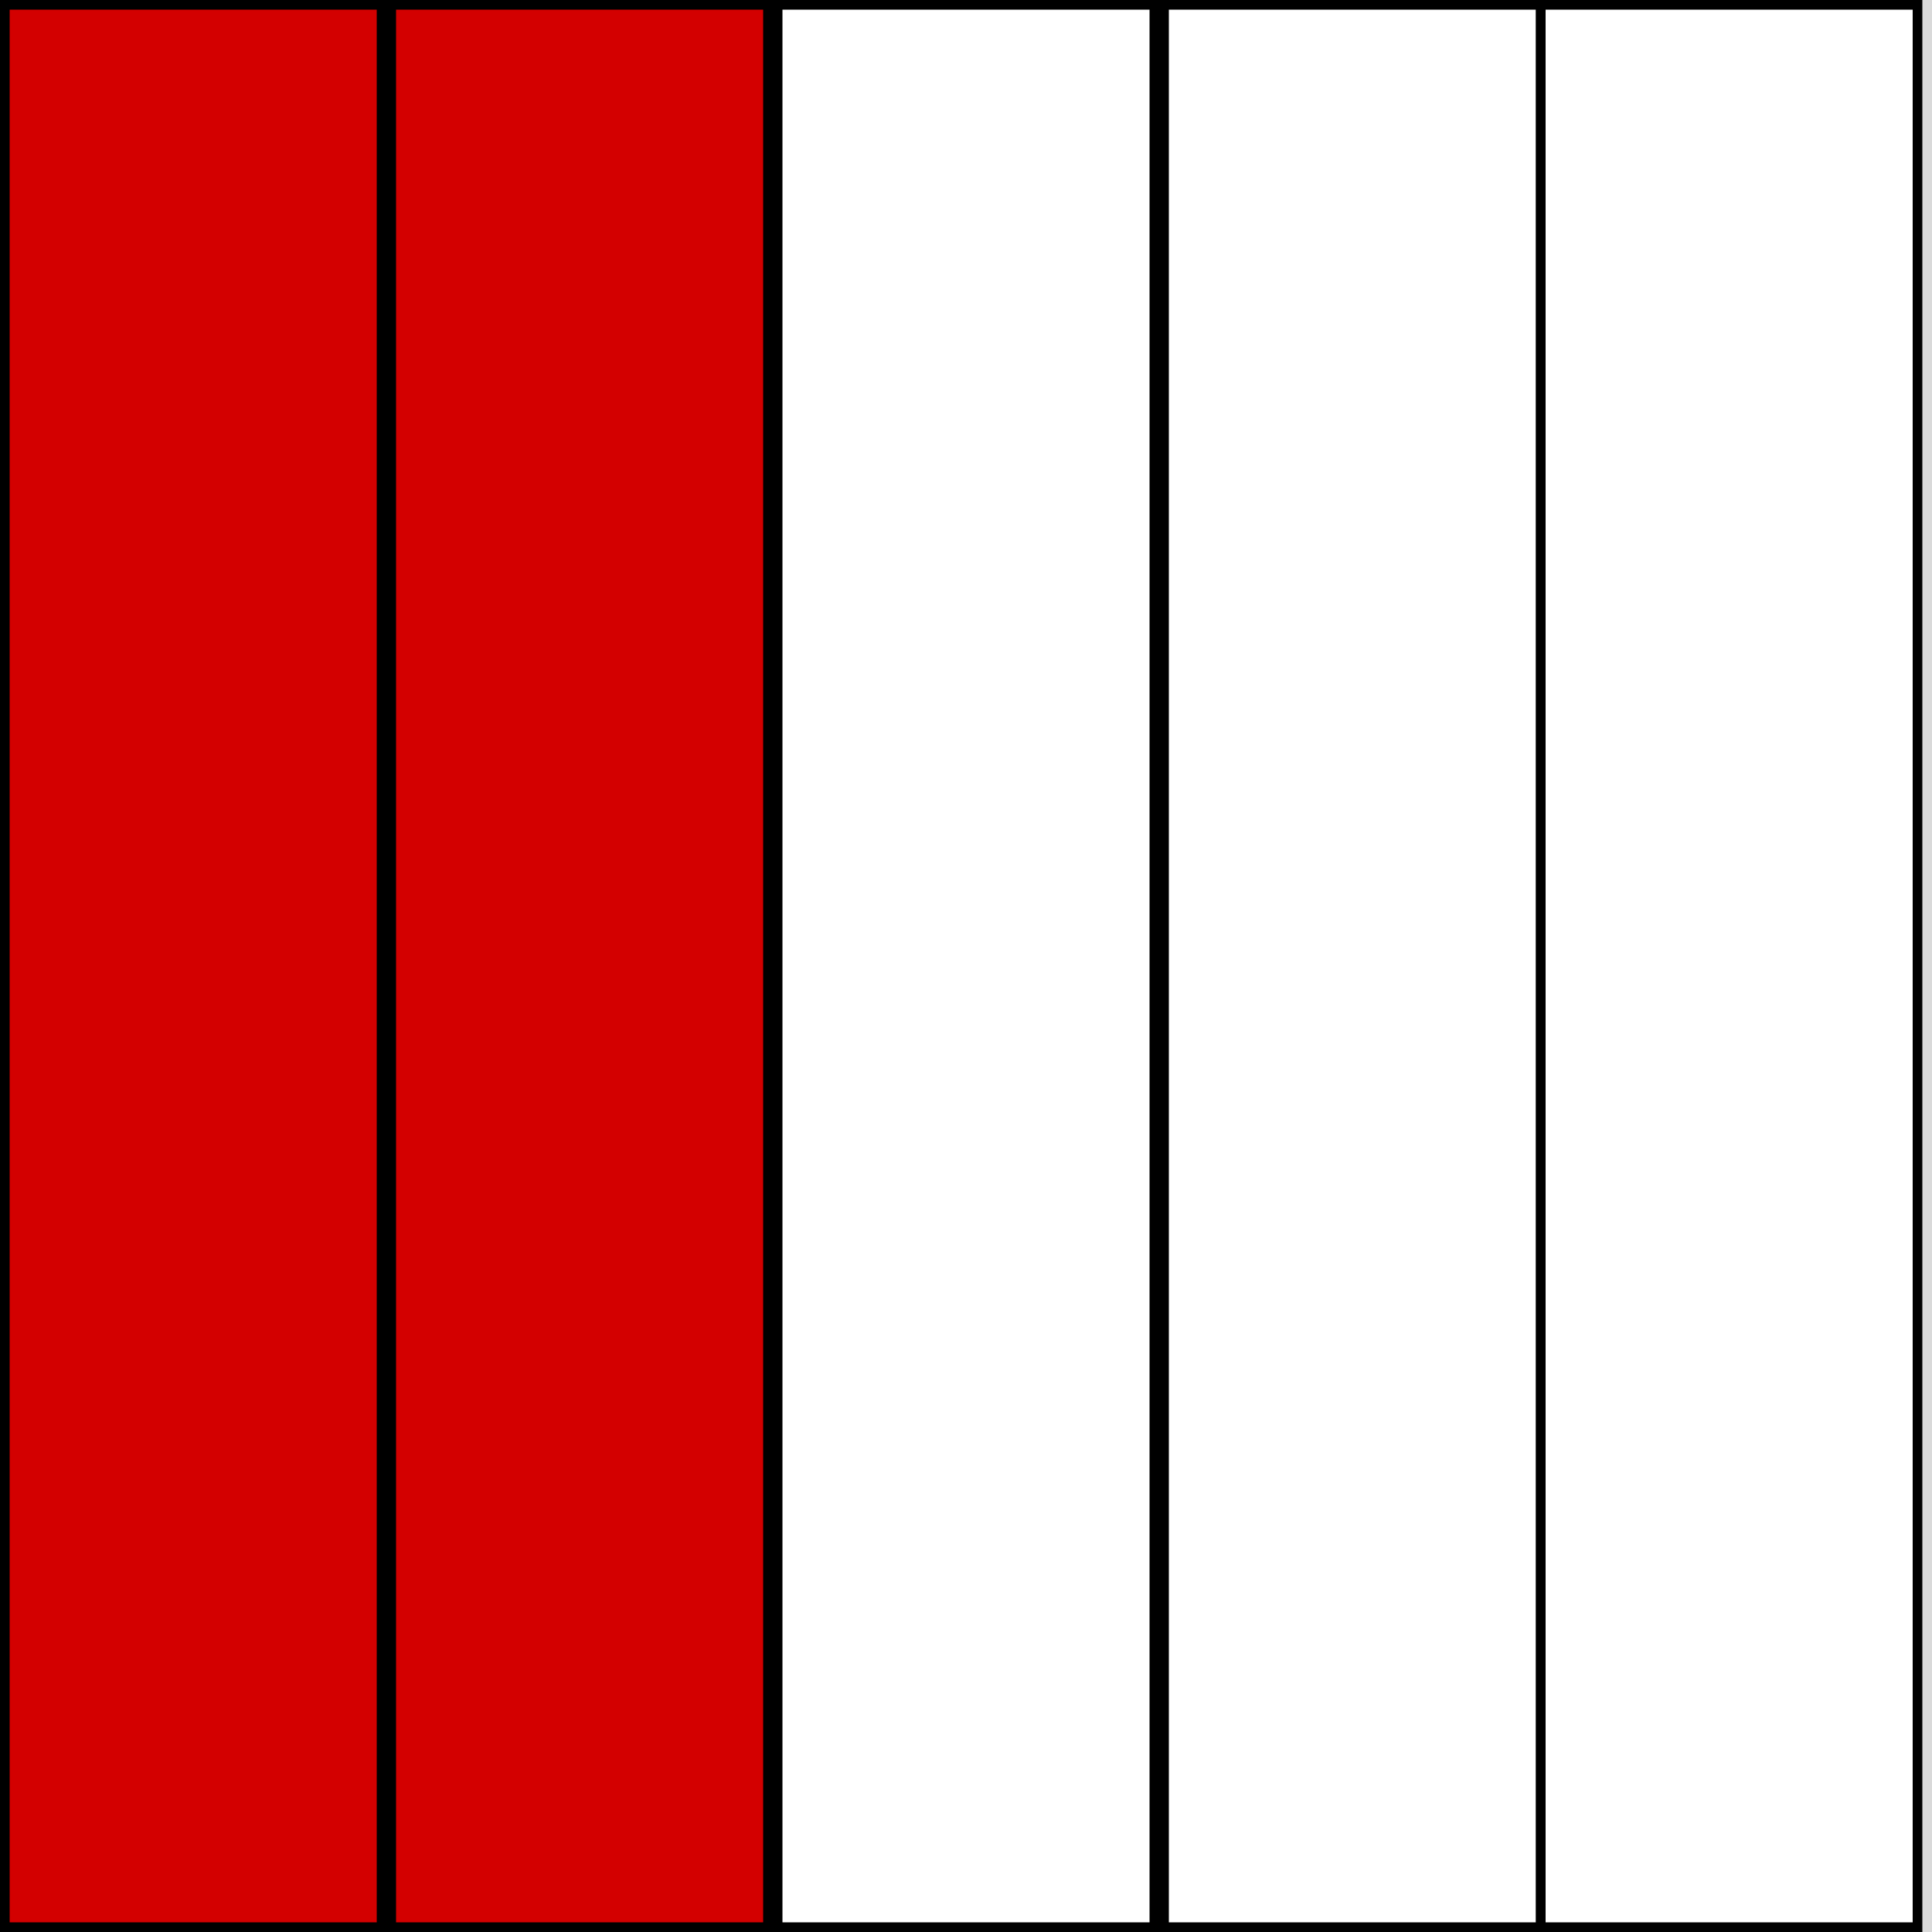 <svg xmlns="http://www.w3.org/2000/svg" fill="none" viewBox="0 0 200 200" height="200" width="200">
<rect fill="#D9D9D9" height="200" width="200"></rect>
<rect stroke="black" fill="#D30000" height="199" width="39" y="0.5" x="40.5"></rect>
<rect stroke="black" fill="#D30000" height="199" width="39" y="0.5" x="0.5"></rect>
<rect stroke="black" fill="white" height="199" width="39" y="0.5" x="80.5"></rect>
<rect stroke="black" fill="white" height="199" width="39" y="0.5" x="120.5"></rect>
<rect stroke="black" fill="white" height="199" width="39" y="0.5" x="159.5"></rect>
</svg>
